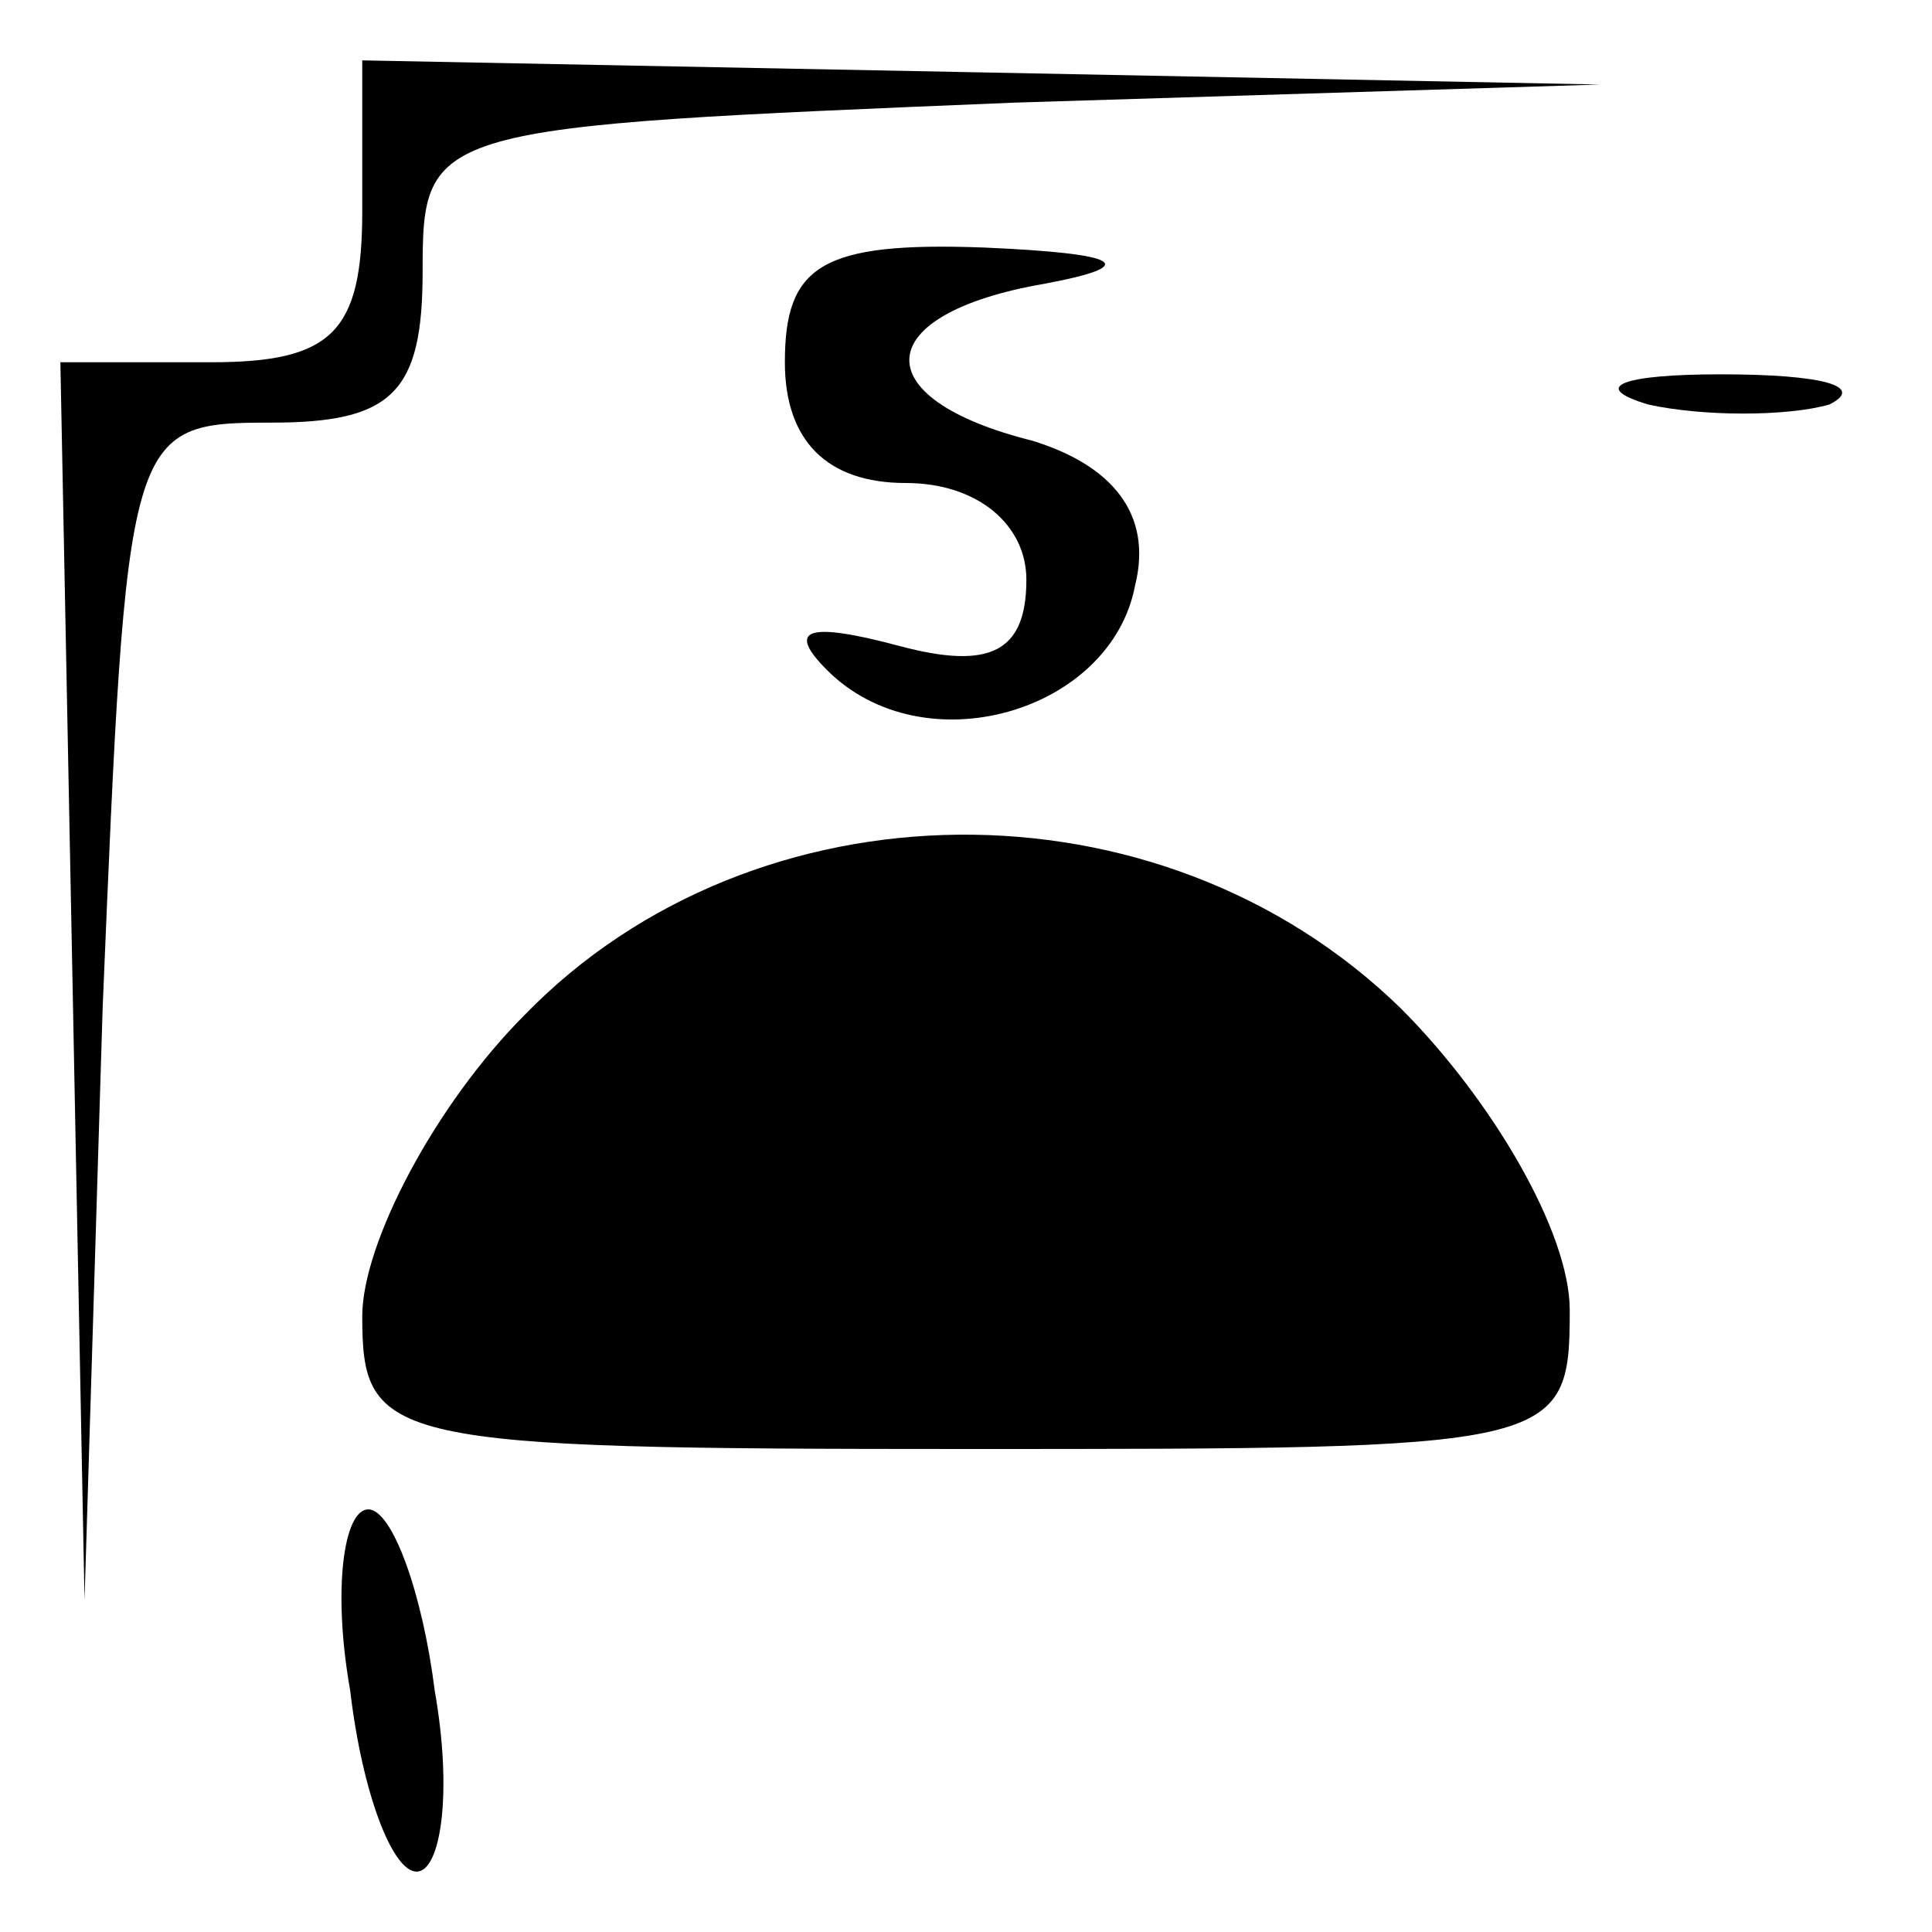 <?xml version="1.0" standalone="no"?>
<!DOCTYPE svg PUBLIC "-//W3C//DTD SVG 20010904//EN"
 "http://www.w3.org/TR/2001/REC-SVG-20010904/DTD/svg10.dtd">
<svg version="1.0" xmlns="http://www.w3.org/2000/svg"
 width="32pt" height="32pt" viewBox="0 0 32 32"
 preserveAspectRatio="xMidYMid meet">
<g transform="translate(0,32) scale(0.1,-0.1)"
fill="#000000" stroke="none">
<path fill="#000000" stroke="none" d="M60 285 c0 -20 -5 -25 -25 -25 l-25 0
2 -102 2 -103 3 98 c4 96 4 97 28 97 20 0 25 5 25 25 0 24 1 24 98 28 l97 3
-102 2 -103 2 0 -25z"/>
<path fill="#000000" stroke="none" d="M130 260 c0 -13 7 -20 20 -20 12 0 20
-7 20 -16 0 -12 -6 -15 -21 -11 -15 4 -19 3 -12 -4 16 -16 47 -7 51 14 3 12
-4 20 -17 24 -28 7 -27 21 2 26 16 3 13 5 -10 6 -27 1 -33 -3 -33 -19z"/>
<path fill="#000000" stroke="none" d="M273 253 c9 -2 23 -2 30 0 6 3 -1 5
-18 5 -16 0 -22 -2 -12 -5z"/>
<path fill="#000000" stroke="none" d="M87 152 c-15 -15 -27 -38 -27 -50 0
-21 4 -22 100 -22 98 0 100 0 100 23 0 13 -13 35 -28 50 -40 39 -107 38 -145
-1z"/>
<path fill="#000000" stroke="none" d="M58 40 c2 -17 7 -30 11 -30 4 0 6 13 3
30 -2 16 -7 30 -11 30 -4 0 -6 -13 -3 -30z"/>
</g>
</svg>
